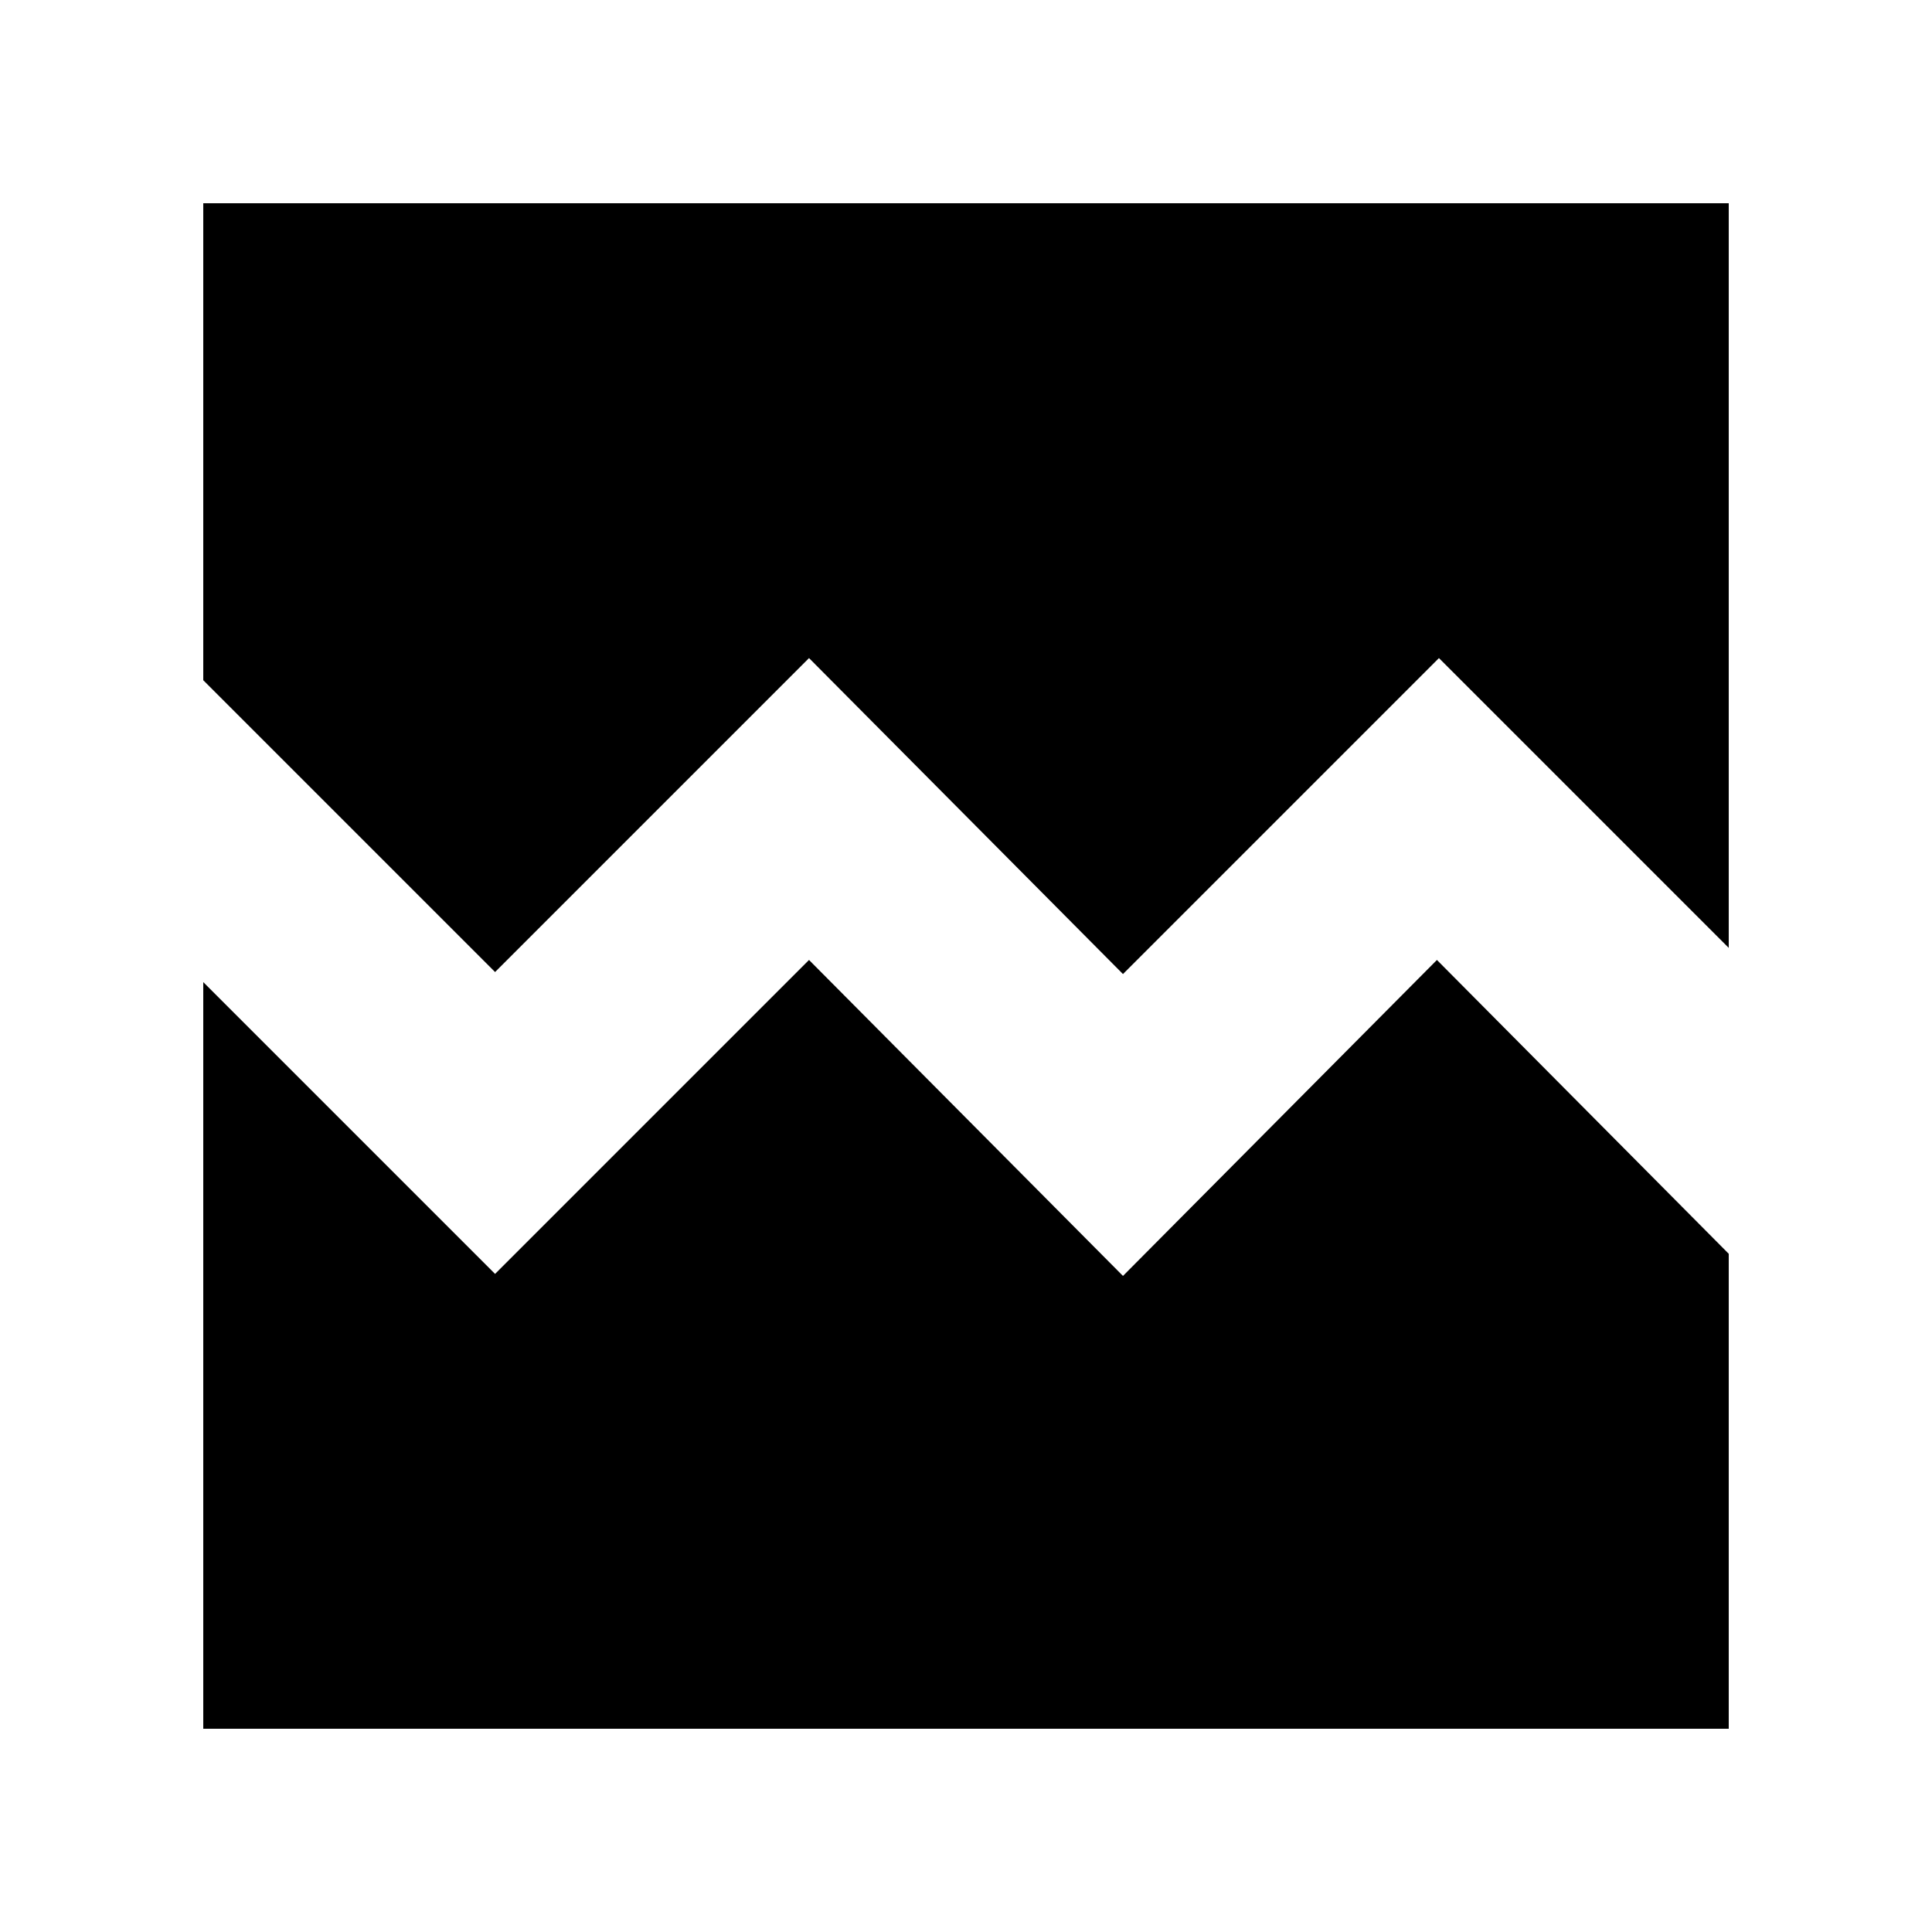 <svg xmlns="http://www.w3.org/2000/svg" height="24" width="24"><path d="M6.15 12.075 2.525 8.45V2.525H21.475V11.775L17.875 8.175L13.95 12.1L10.05 8.175ZM2.525 21.475V12.2L6.15 15.825L10.05 11.925L13.95 15.85L17.85 11.925L21.475 15.575V21.475Z"/></svg>